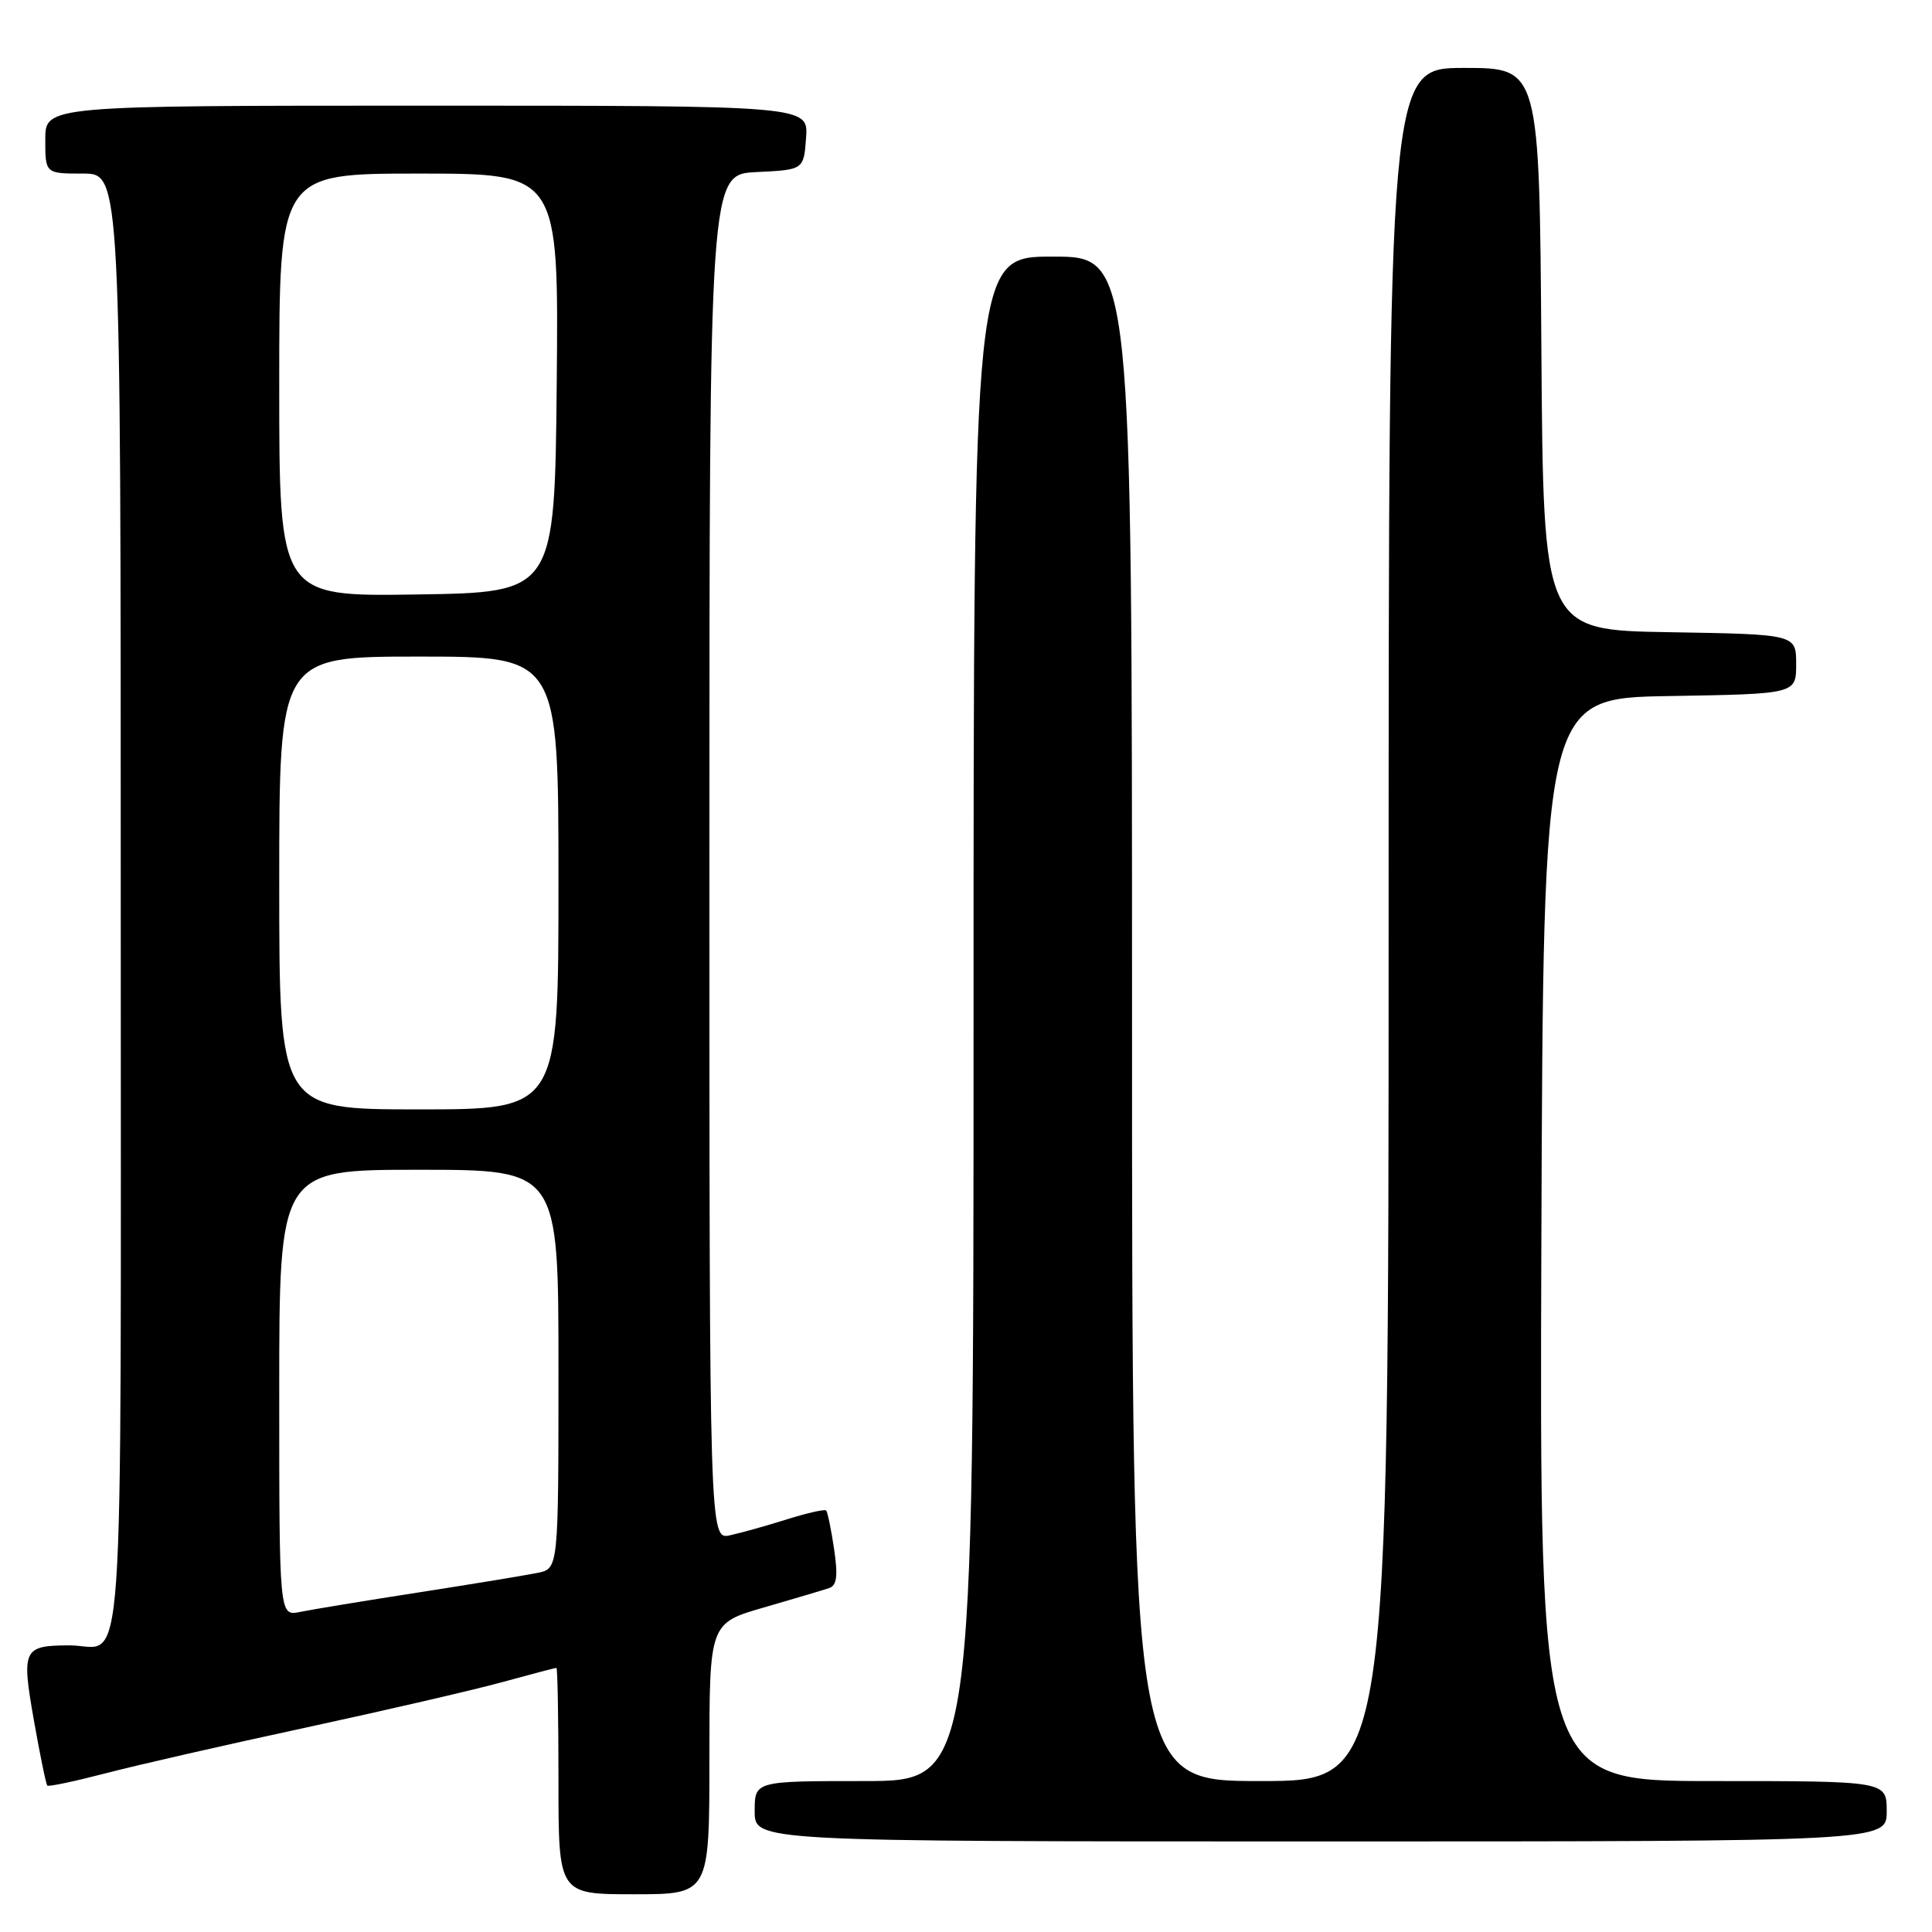 <?xml version="1.0" encoding="UTF-8" standalone="no"?>
<!DOCTYPE svg PUBLIC "-//W3C//DTD SVG 1.1//EN" "http://www.w3.org/Graphics/SVG/1.1/DTD/svg11.dtd" >
<svg xmlns="http://www.w3.org/2000/svg" xmlns:xlink="http://www.w3.org/1999/xlink" version="1.1" viewBox="0 0 256 256">
 <g >
 <path fill="currentColor"
d=" M 94.00 233.04 C 94.00 215.08 94.00 215.08 101.25 212.99 C 105.24 211.83 109.11 210.69 109.86 210.43 C 110.89 210.09 111.05 208.83 110.52 205.24 C 110.13 202.63 109.66 200.34 109.47 200.15 C 109.28 199.95 106.96 200.48 104.31 201.31 C 101.67 202.14 98.26 203.10 96.75 203.43 C 94.00 204.04 94.00 204.04 94.00 113.57 C 94.00 23.10 94.00 23.10 100.25 22.80 C 106.50 22.50 106.50 22.50 106.81 18.25 C 107.11 14.00 107.11 14.00 56.56 14.00 C 6.00 14.00 6.00 14.00 6.00 18.50 C 6.00 23.00 6.00 23.00 11.00 23.00 C 16.00 23.00 16.00 23.00 16.00 119.89 C 16.00 227.61 16.67 217.98 9.17 218.02 C 3.06 218.04 2.83 218.53 4.49 227.95 C 5.30 232.54 6.10 236.43 6.27 236.60 C 6.44 236.77 9.93 236.03 14.04 234.96 C 18.14 233.89 30.05 231.17 40.50 228.92 C 50.95 226.66 62.64 223.96 66.48 222.91 C 70.32 221.86 73.58 221.00 73.73 221.00 C 73.88 221.00 74.00 227.75 74.00 236.00 C 74.00 251.00 74.00 251.00 84.00 251.00 C 94.00 251.00 94.00 251.00 94.00 233.04 Z  M 250.00 240.00 C 250.00 236.00 250.00 236.00 226.99 236.00 C 203.99 236.00 203.99 236.00 204.24 164.25 C 204.50 92.50 204.50 92.50 221.25 92.23 C 238.00 91.95 238.00 91.95 238.00 88.00 C 238.00 84.05 238.00 84.05 221.25 83.77 C 204.50 83.50 204.50 83.50 204.24 46.25 C 203.98 9.00 203.98 9.00 193.99 9.00 C 184.00 9.00 184.00 9.00 184.00 122.50 C 184.00 236.00 184.00 236.00 167.00 236.00 C 150.00 236.00 150.00 236.00 150.00 135.00 C 150.00 34.00 150.00 34.00 139.50 34.00 C 129.00 34.00 129.00 34.00 129.00 135.00 C 129.00 236.00 129.00 236.00 114.50 236.00 C 100.00 236.00 100.00 236.00 100.00 240.00 C 100.00 244.00 100.00 244.00 175.00 244.00 C 250.00 244.00 250.00 244.00 250.00 240.00 Z  M 37.00 184.58 C 37.00 155.00 37.00 155.00 55.50 155.00 C 74.00 155.00 74.00 155.00 74.00 181.42 C 74.00 207.84 74.00 207.84 71.25 208.41 C 69.74 208.72 62.65 209.89 55.50 211.00 C 48.35 212.11 41.26 213.28 39.75 213.59 C 37.00 214.16 37.00 214.16 37.00 184.58 Z  M 37.00 117.00 C 37.00 87.00 37.00 87.00 55.50 87.00 C 74.00 87.00 74.00 87.00 74.00 117.00 C 74.00 147.00 74.00 147.00 55.50 147.00 C 37.00 147.00 37.00 147.00 37.00 117.00 Z  M 37.00 51.02 C 37.00 23.00 37.00 23.00 55.52 23.00 C 74.03 23.00 74.03 23.00 73.77 50.75 C 73.50 78.50 73.50 78.50 55.25 78.77 C 37.00 79.05 37.00 79.05 37.00 51.02 Z "/>
</g>
</svg>